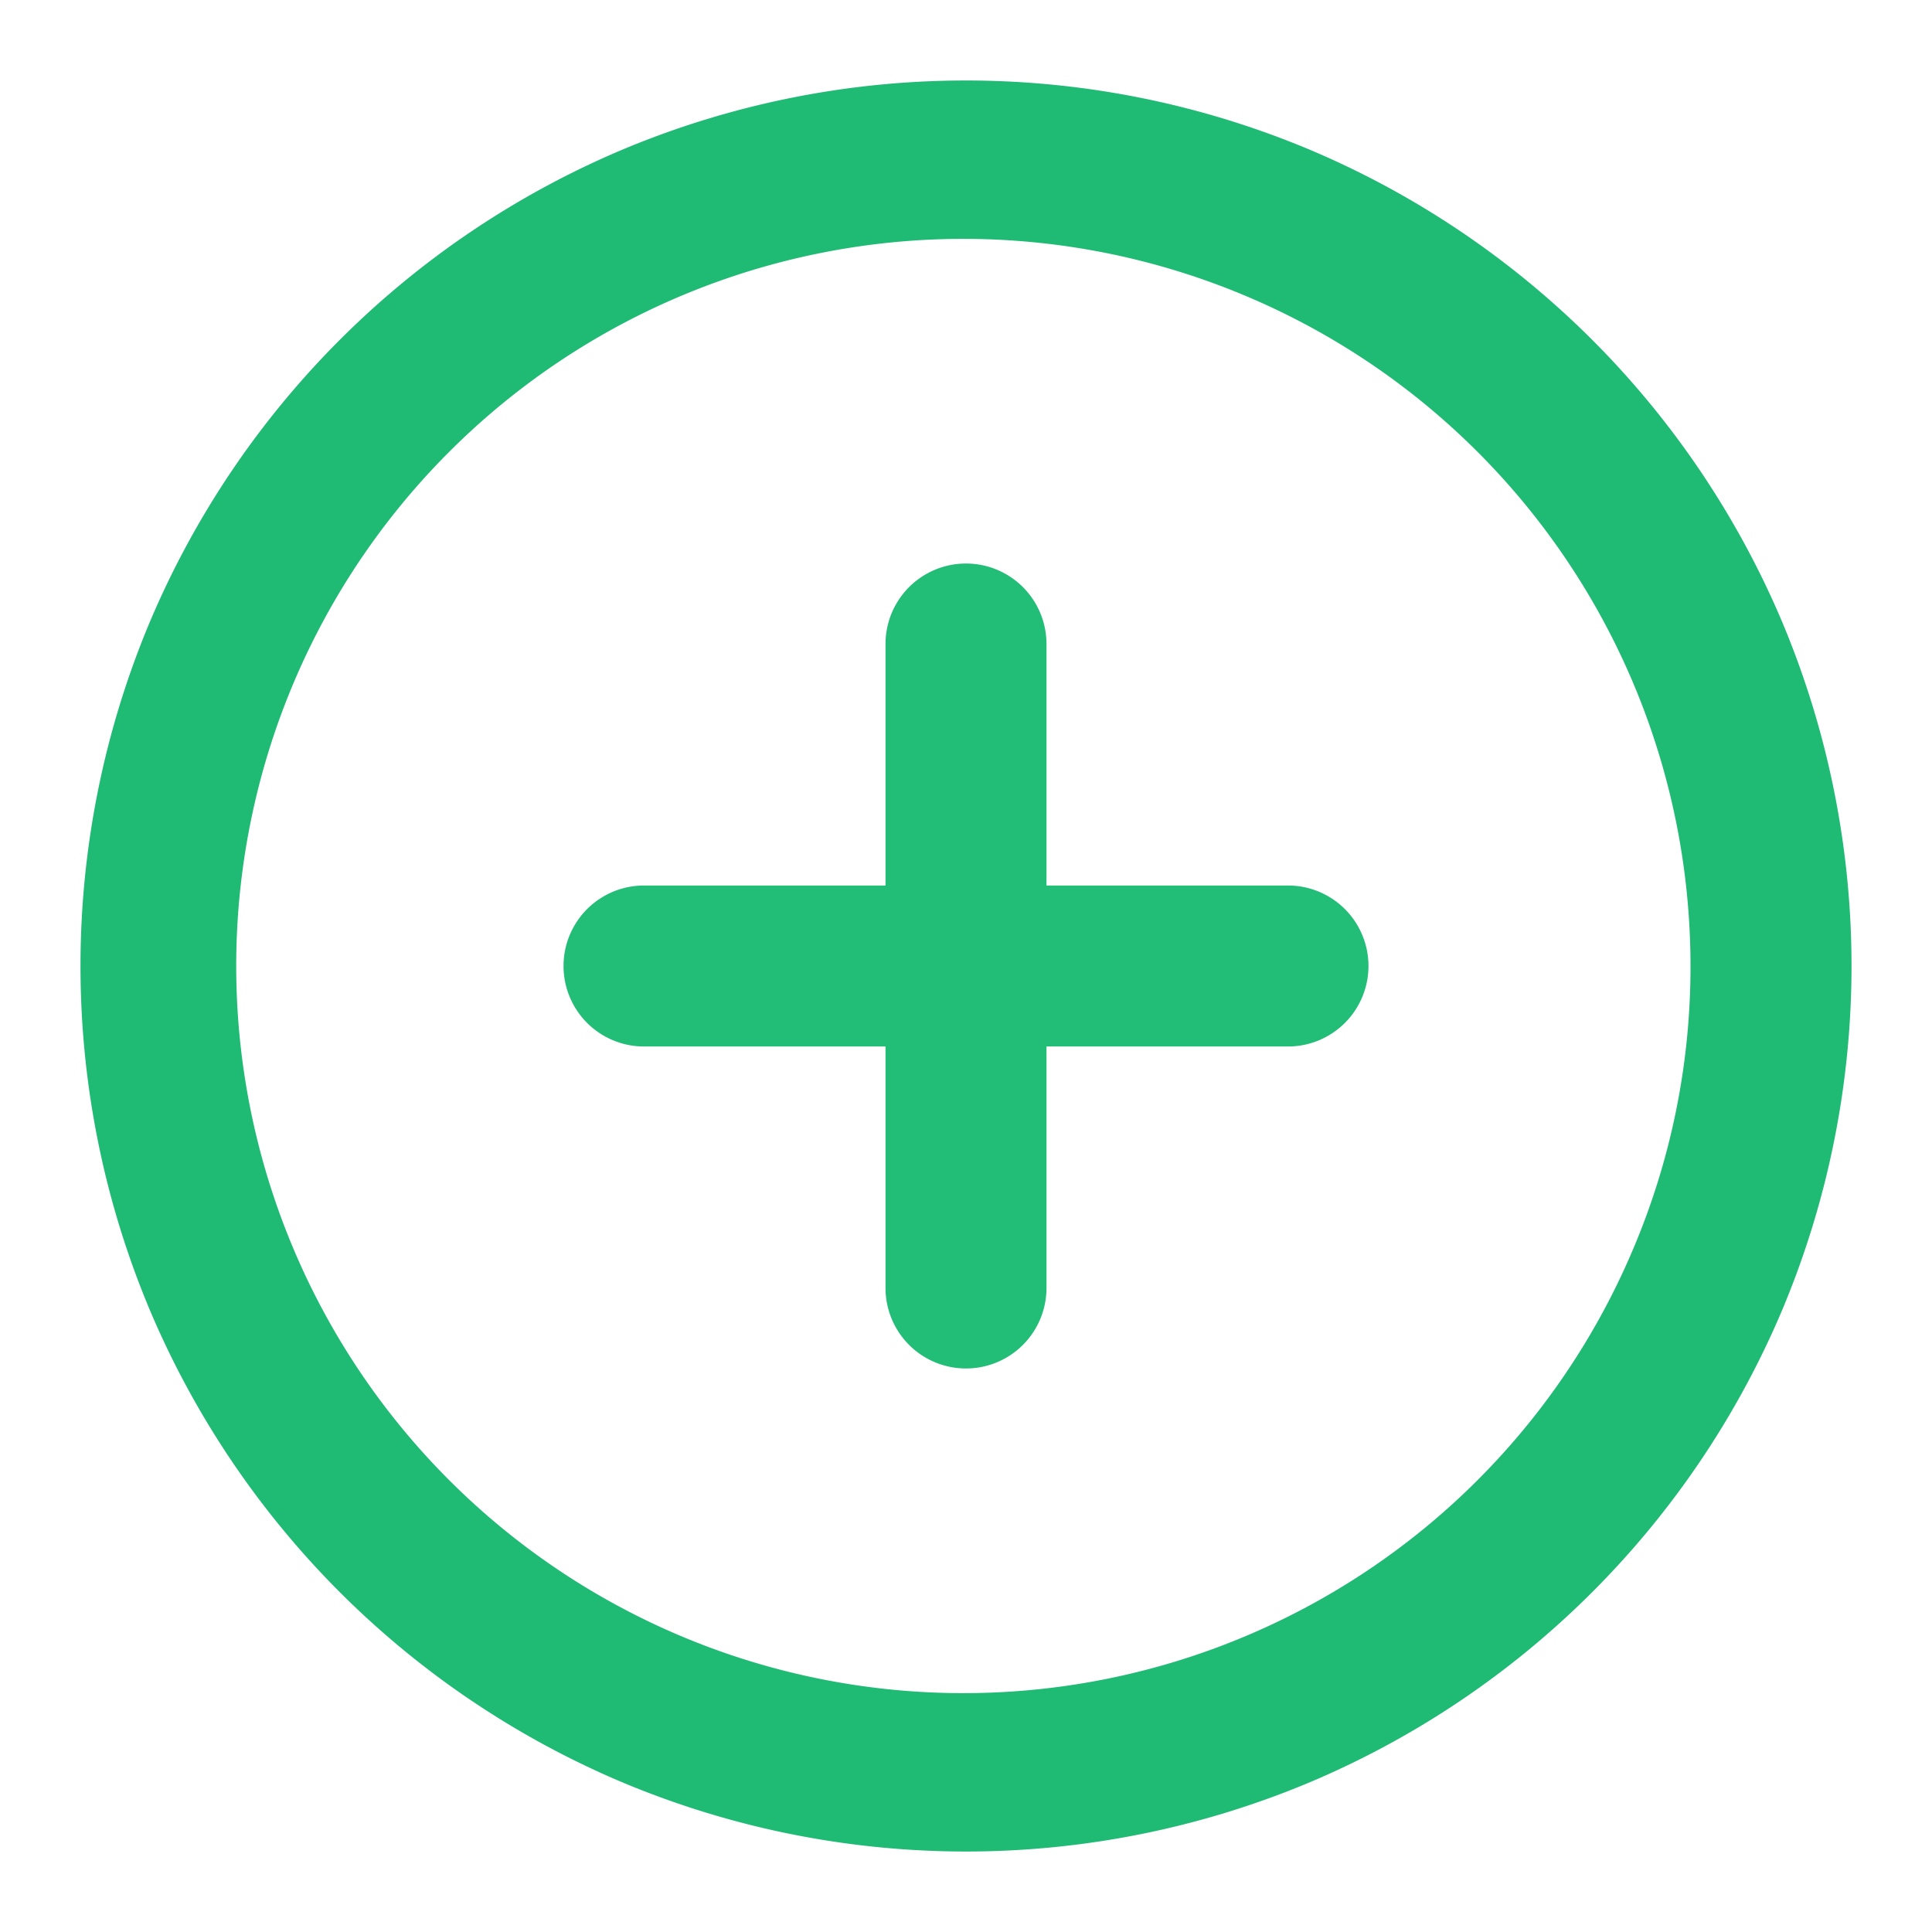 <svg id="Layer_1" data-name="Layer 1" xmlns="http://www.w3.org/2000/svg" viewBox="0 0 512 512"><title>Add</title><path d="M472.22,164.65A235.29,235.29,0,0,0,347.35,39.78a235.37,235.37,0,0,0-182.7,0A235.29,235.29,0,0,0,39.78,164.65a235.37,235.37,0,0,0,0,182.7A235.29,235.29,0,0,0,164.65,472.22a235.37,235.37,0,0,0,182.7,0A235.29,235.29,0,0,0,472.22,347.35a235.37,235.37,0,0,0,0-182.7Zm-39.3,166.08A192.7,192.7,0,1,1,448,256,191.39,191.39,0,0,1,432.92,330.73Z" id="id_101" style="fill: rgb(31, 186, 116);"></path><path d="M341.33,234.67h-64v-64a21.33,21.33,0,1,0-42.66,0v64h-64a21.33,21.33,0,1,0,0,42.66h64v64a21.33,21.33,0,1,0,42.66,0v-64h64a21.33,21.33,0,1,0,0-42.66Z" id="id_102" style="fill: rgb(34, 189, 119);"></path></svg>
